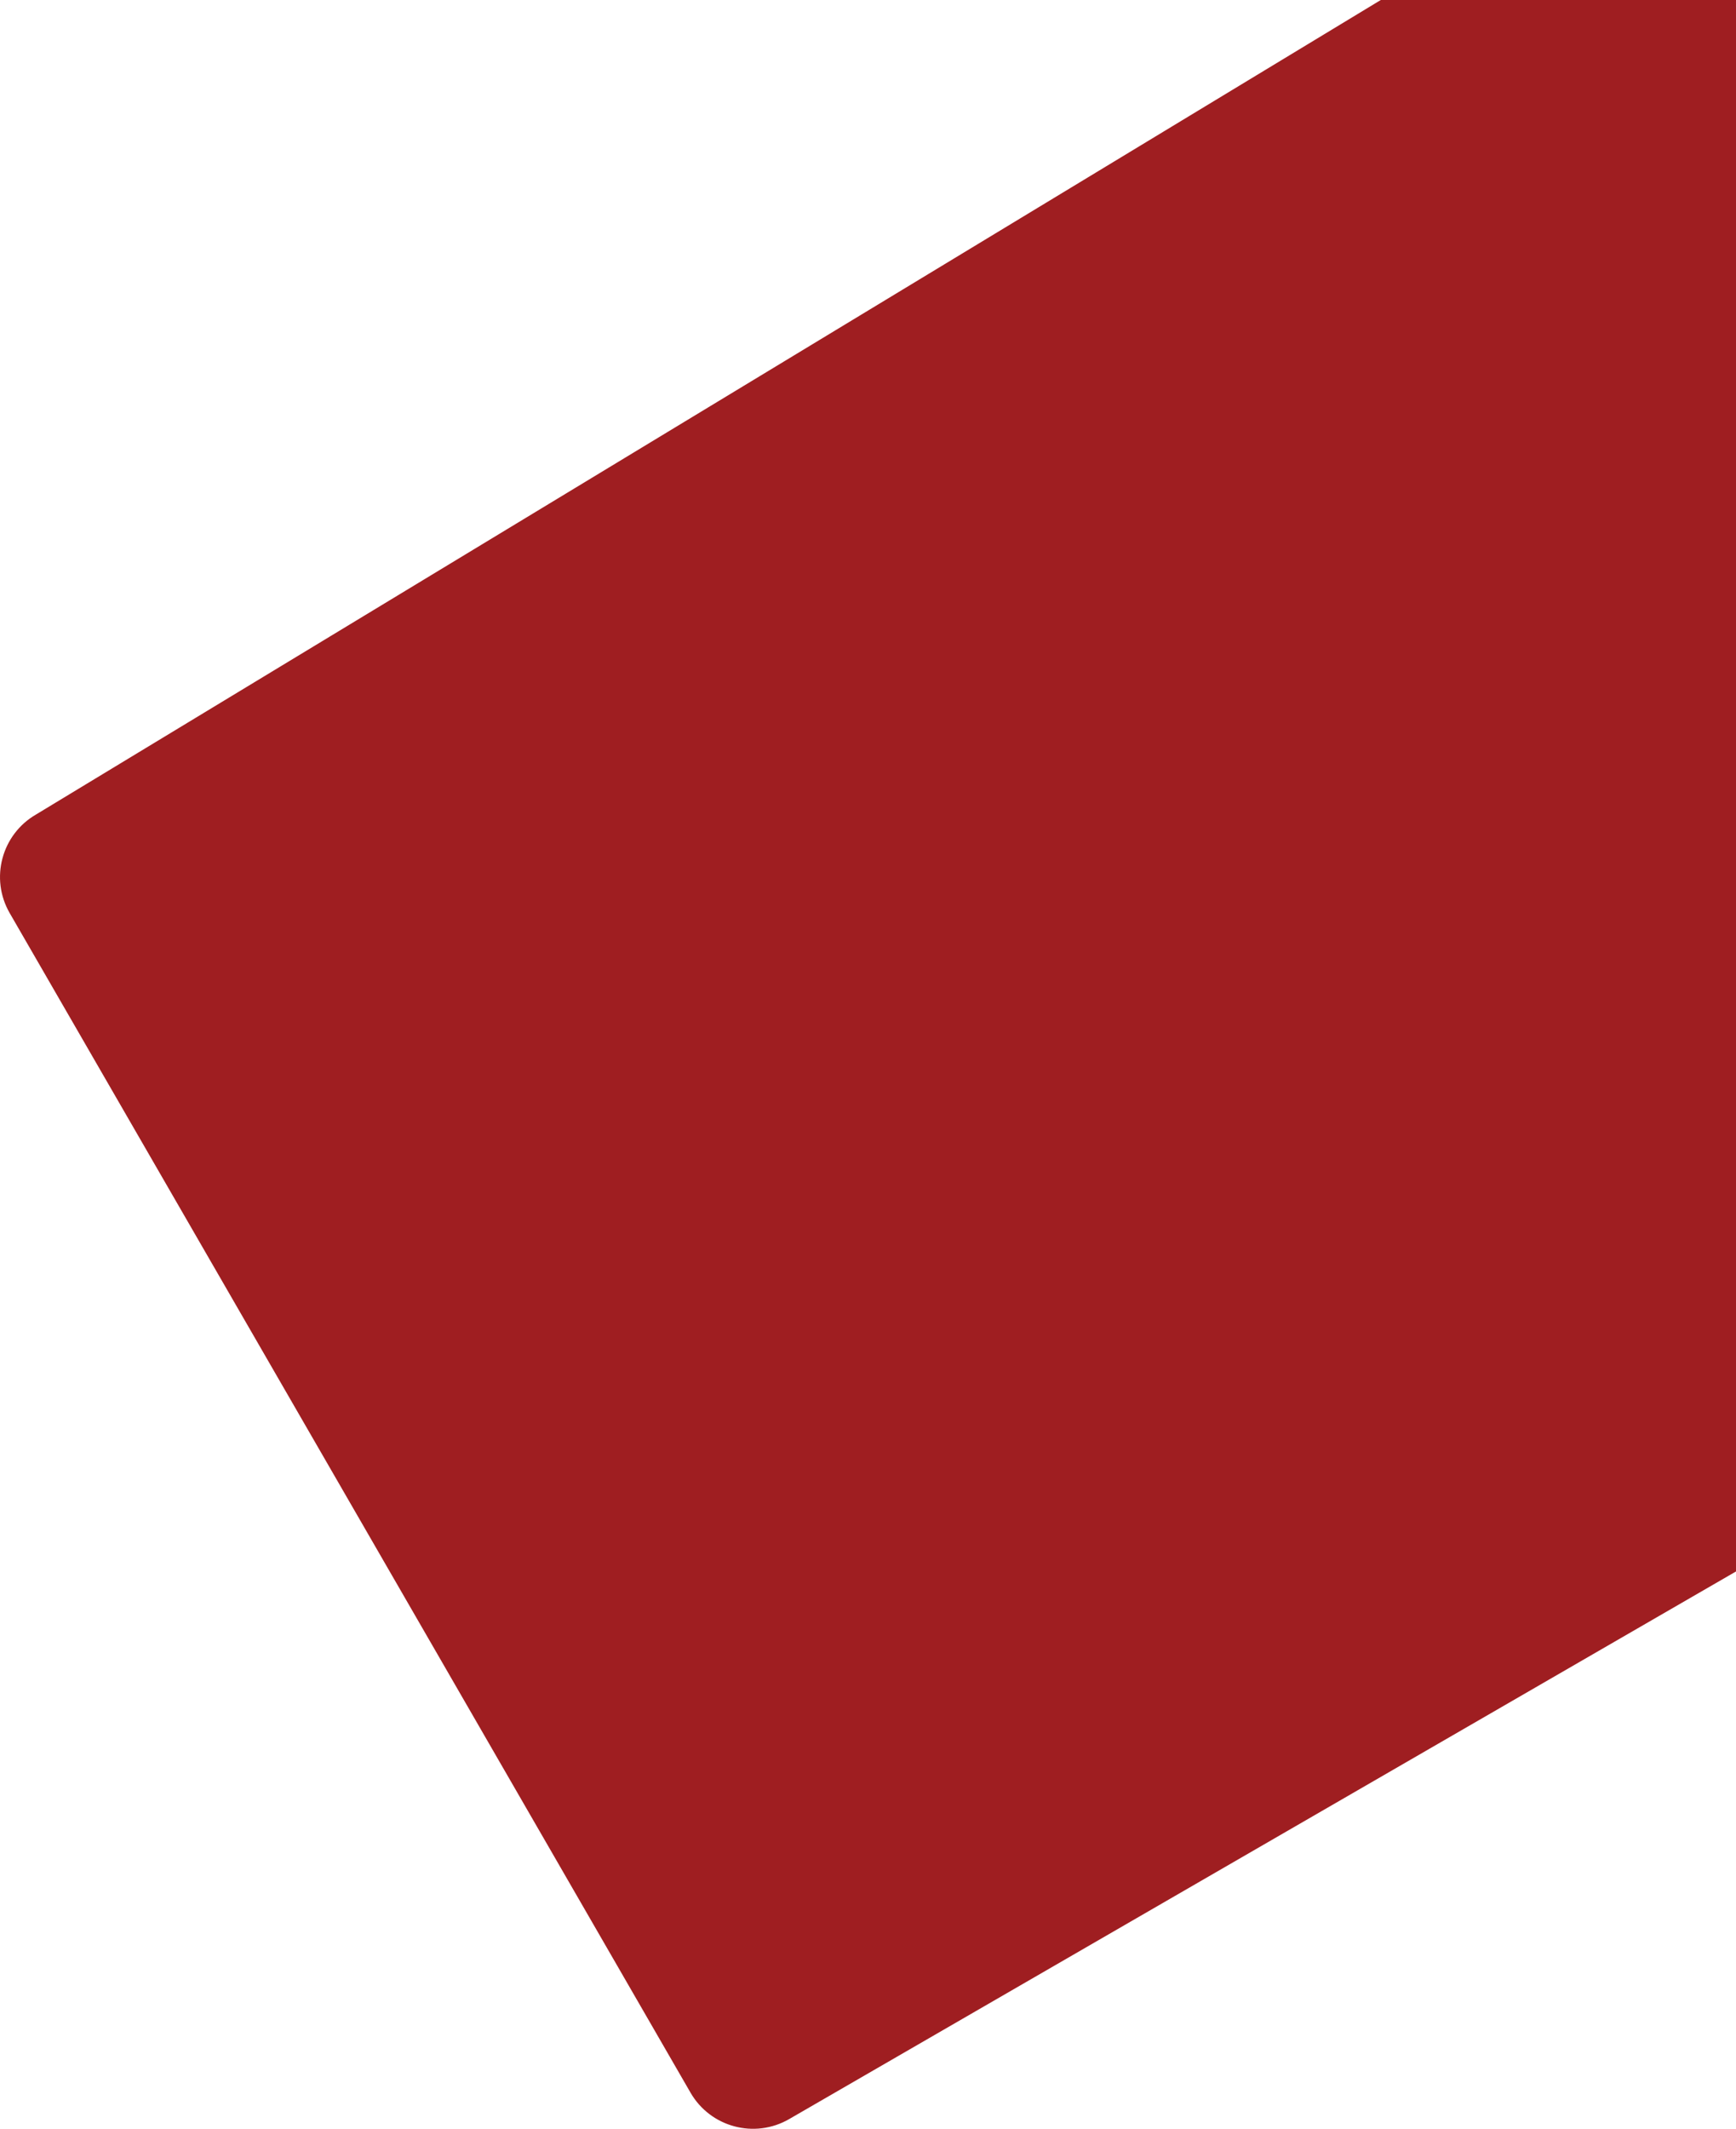<svg xmlns="http://www.w3.org/2000/svg" xmlns:xlink="http://www.w3.org/1999/xlink" preserveAspectRatio="xMidYMid" width="721.594" height="884.594" viewBox="0 0 721.594 884.594">
  <defs>
    <style>
      .cls-1 {
        fill: #9f1e21;
        fill-rule: evenodd;
      }
    </style>
  </defs>
  <path d="M15.009,338.434 L575.594,-1.000 L721.594,-1.000 L721.594,653.000 L328.009,880.566 C313.660,888.850 295.312,883.935 287.028,869.585 L4.028,379.415 C-4.256,365.066 0.660,346.718 15.009,338.434 Z" class="cls-1"/>
</svg>
